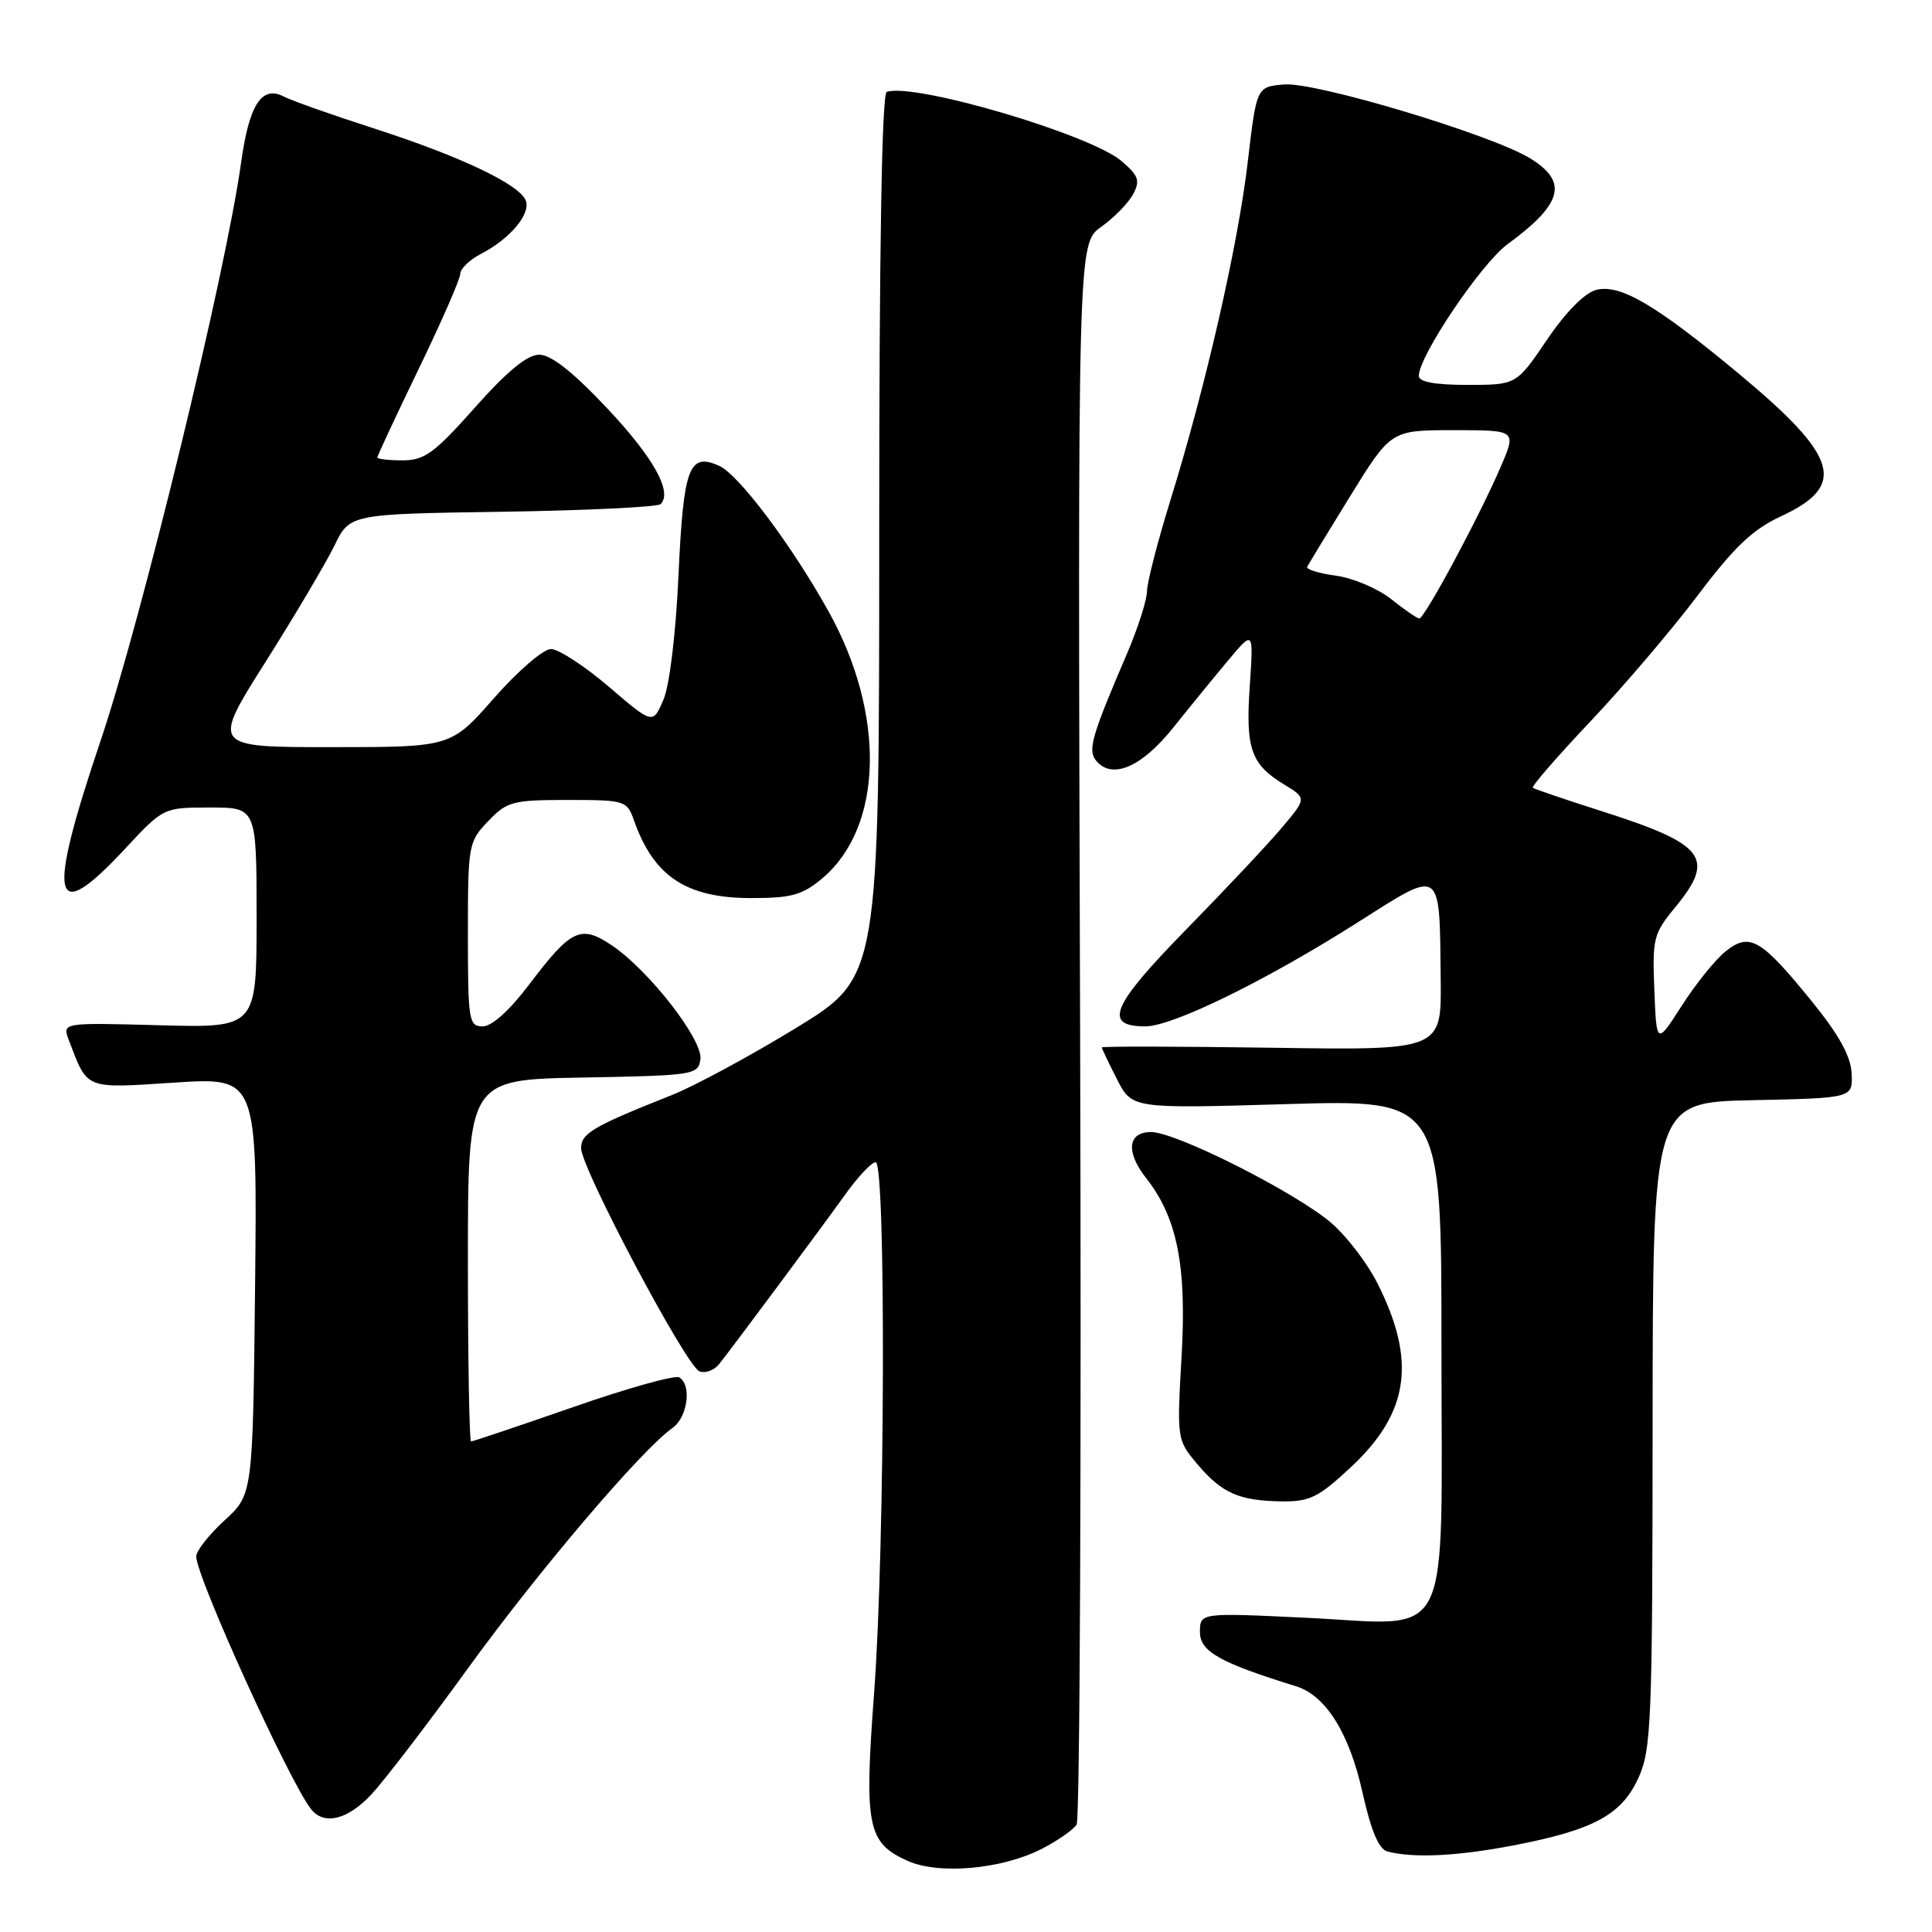 <?xml version="1.0" encoding="UTF-8" standalone="no"?>
<!DOCTYPE svg PUBLIC "-//W3C//DTD SVG 1.1//EN" "http://www.w3.org/Graphics/SVG/1.1/DTD/svg11.dtd" >
<svg xmlns="http://www.w3.org/2000/svg" xmlns:xlink="http://www.w3.org/1999/xlink" version="1.1" viewBox="0 0 256 256">
 <g >
 <path fill="currentColor"
d=" M 138.01 245.00 C 140.13 243.91 142.22 242.46 142.66 241.76 C 143.09 241.07 143.30 193.65 143.12 136.39 C 142.80 32.28 142.80 32.28 145.90 30.07 C 147.61 28.86 149.51 26.91 150.14 25.74 C 151.10 23.94 150.88 23.29 148.63 21.36 C 144.52 17.82 121.24 10.95 117.50 12.17 C 116.85 12.39 116.50 32.88 116.50 70.98 C 116.50 129.46 116.50 129.46 105.50 136.20 C 99.45 139.90 92.03 143.91 89.00 145.11 C 78.60 149.24 77.00 150.17 77.00 152.14 C 77.00 154.78 90.92 181.03 92.68 181.71 C 93.46 182.01 94.64 181.57 95.30 180.74 C 97.26 178.26 108.73 162.84 112.02 158.25 C 113.69 155.91 115.50 154.00 116.03 154.00 C 117.41 154.00 117.27 204.98 115.83 224.22 C 114.50 242.02 114.92 244.16 120.25 246.57 C 124.38 248.43 132.71 247.70 138.01 245.00 Z  M 200.41 244.55 C 211.14 242.50 214.87 240.49 217.10 235.58 C 218.81 231.82 218.96 228.19 218.98 188.78 C 219.00 146.06 219.00 146.06 232.25 145.78 C 245.50 145.50 245.50 145.50 245.35 142.25 C 245.25 139.98 243.70 137.15 240.13 132.75 C 233.35 124.40 231.86 123.53 228.70 126.02 C 227.34 127.09 224.72 130.33 222.87 133.22 C 219.50 138.47 219.50 138.47 219.21 131.20 C 218.93 124.37 219.09 123.71 221.96 120.24 C 227.38 113.65 225.99 111.86 212.00 107.41 C 207.32 105.92 203.33 104.56 203.11 104.38 C 202.90 104.21 206.33 100.25 210.74 95.59 C 215.15 90.93 221.55 83.41 224.97 78.88 C 229.80 72.47 232.24 70.15 235.99 68.41 C 244.78 64.34 243.65 60.53 230.38 49.50 C 219.43 40.40 214.69 37.61 211.52 38.41 C 210.00 38.79 207.50 41.31 204.99 45.01 C 200.93 51.00 200.93 51.00 194.46 51.00 C 190.13 51.00 188.00 50.61 188.00 49.81 C 188.00 47.18 196.28 34.89 199.78 32.34 C 207.07 27.00 207.83 24.09 202.75 20.98 C 197.60 17.83 174.35 10.85 170.17 11.19 C 166.50 11.50 166.50 11.50 165.33 21.50 C 164.03 32.56 159.76 51.22 155.06 66.37 C 153.38 71.80 151.99 77.20 151.98 78.37 C 151.96 79.54 150.79 83.20 149.38 86.50 C 144.63 97.57 144.10 99.40 145.25 100.80 C 147.35 103.34 151.27 101.66 155.45 96.43 C 157.68 93.64 160.99 89.59 162.80 87.43 C 166.10 83.50 166.10 83.50 165.60 90.90 C 165.03 99.19 165.75 101.27 170.14 103.94 C 173.14 105.77 173.14 105.77 169.89 109.63 C 168.10 111.76 162.38 117.85 157.18 123.16 C 147.26 133.29 146.12 136.00 151.77 136.00 C 155.38 136.00 167.79 129.92 180.00 122.16 C 191.16 115.08 190.74 114.78 190.90 129.83 C 191.00 139.17 191.00 139.17 168.50 138.83 C 156.12 138.65 146.00 138.63 146.00 138.79 C 146.00 138.95 146.90 140.84 148.00 142.99 C 149.99 146.91 149.99 146.91 170.50 146.30 C 191.00 145.69 191.00 145.69 191.00 178.34 C 191.00 218.85 192.77 215.30 172.99 214.36 C 159.00 213.69 159.00 213.69 159.00 216.27 C 159.00 218.83 161.64 220.32 171.71 223.43 C 175.66 224.65 178.77 229.60 180.52 237.44 C 181.67 242.59 182.69 245.02 183.84 245.33 C 187.24 246.23 193.04 245.96 200.41 244.55 Z  M 49.23 237.75 C 50.90 235.96 56.67 228.43 62.05 221.00 C 71.40 208.10 85.06 192.05 89.10 189.22 C 91.11 187.81 91.69 183.54 90.01 182.51 C 89.47 182.17 83.13 183.94 75.94 186.45 C 68.74 188.95 62.66 191.00 62.42 191.00 C 62.19 191.00 62.00 180.21 62.00 167.03 C 62.00 143.05 62.00 143.05 77.25 142.78 C 91.98 142.51 92.51 142.43 92.81 140.36 C 93.17 137.81 86.00 128.59 81.08 125.27 C 76.95 122.49 75.68 123.10 70.12 130.45 C 67.53 133.88 65.18 136.00 63.97 136.00 C 62.12 136.00 62.00 135.27 62.00 123.80 C 62.00 111.93 62.07 111.54 64.69 108.80 C 67.18 106.20 67.93 106.00 75.21 106.00 C 82.86 106.00 83.07 106.07 84.02 108.75 C 86.65 116.16 90.95 119.00 99.57 119.00 C 104.88 119.00 106.32 118.60 108.96 116.38 C 117.04 109.58 117.39 94.66 109.78 81.00 C 104.91 72.25 97.90 62.91 95.32 61.74 C 91.29 59.90 90.56 61.89 89.90 76.30 C 89.54 84.06 88.72 90.84 87.90 92.74 C 86.50 95.99 86.50 95.99 80.67 90.99 C 77.46 88.25 74.01 86.00 73.00 86.00 C 71.99 86.00 68.60 88.93 65.46 92.50 C 59.76 99.00 59.76 99.00 43.90 99.00 C 28.05 99.00 28.05 99.00 35.16 87.75 C 39.07 81.56 43.18 74.61 44.31 72.31 C 46.34 68.11 46.34 68.11 66.59 67.81 C 77.73 67.64 87.15 67.18 87.54 66.80 C 89.15 65.18 86.56 60.57 80.36 54.00 C 75.90 49.27 73.01 47.00 71.45 47.00 C 69.86 47.00 67.23 49.16 62.93 54.00 C 57.56 60.04 56.25 61.00 53.35 61.00 C 51.51 61.00 50.00 60.83 50.00 60.61 C 50.00 60.40 52.47 55.11 55.49 48.86 C 58.51 42.61 60.99 36.95 60.99 36.28 C 61.00 35.60 62.24 34.41 63.75 33.63 C 67.59 31.64 70.35 28.35 69.67 26.58 C 68.84 24.43 61.03 20.72 49.50 17.00 C 44.00 15.23 38.66 13.34 37.62 12.80 C 34.68 11.27 33.01 13.85 31.94 21.59 C 29.92 36.16 18.78 81.98 13.33 98.15 C 6.13 119.48 6.89 122.87 16.54 112.50 C 21.66 107.00 21.66 107.00 27.83 107.00 C 34.00 107.00 34.00 107.00 34.00 121.60 C 34.00 136.20 34.00 136.20 21.12 135.85 C 8.24 135.50 8.24 135.50 9.12 137.82 C 11.64 144.43 11.12 144.23 23.12 143.45 C 34.09 142.74 34.09 142.74 33.80 170.38 C 33.50 198.03 33.50 198.03 29.75 201.46 C 27.69 203.35 26.00 205.50 26.00 206.23 C 26.00 208.94 38.41 236.23 41.24 239.75 C 42.97 241.90 46.08 241.12 49.23 237.75 Z  M 179.04 194.37 C 186.74 187.17 187.71 180.28 182.48 169.97 C 181.19 167.41 178.50 163.89 176.51 162.14 C 171.95 158.14 155.87 150.00 152.52 150.00 C 149.42 150.00 149.14 152.64 151.88 156.12 C 155.98 161.33 157.25 167.72 156.57 179.63 C 155.94 190.69 155.95 190.79 158.63 193.98 C 161.90 197.85 164.15 198.85 169.79 198.94 C 173.56 198.99 174.69 198.43 179.04 194.37 Z  M 184.30 79.36 C 182.54 77.97 179.26 76.58 177.01 76.28 C 174.76 75.97 173.05 75.45 173.21 75.11 C 173.37 74.78 175.93 70.56 178.90 65.75 C 184.31 57.00 184.31 57.00 192.62 57.00 C 200.93 57.00 200.93 57.00 198.90 61.75 C 196.10 68.29 188.74 82.01 188.06 81.95 C 187.75 81.93 186.06 80.76 184.30 79.36 Z "/>
</g>
</svg>